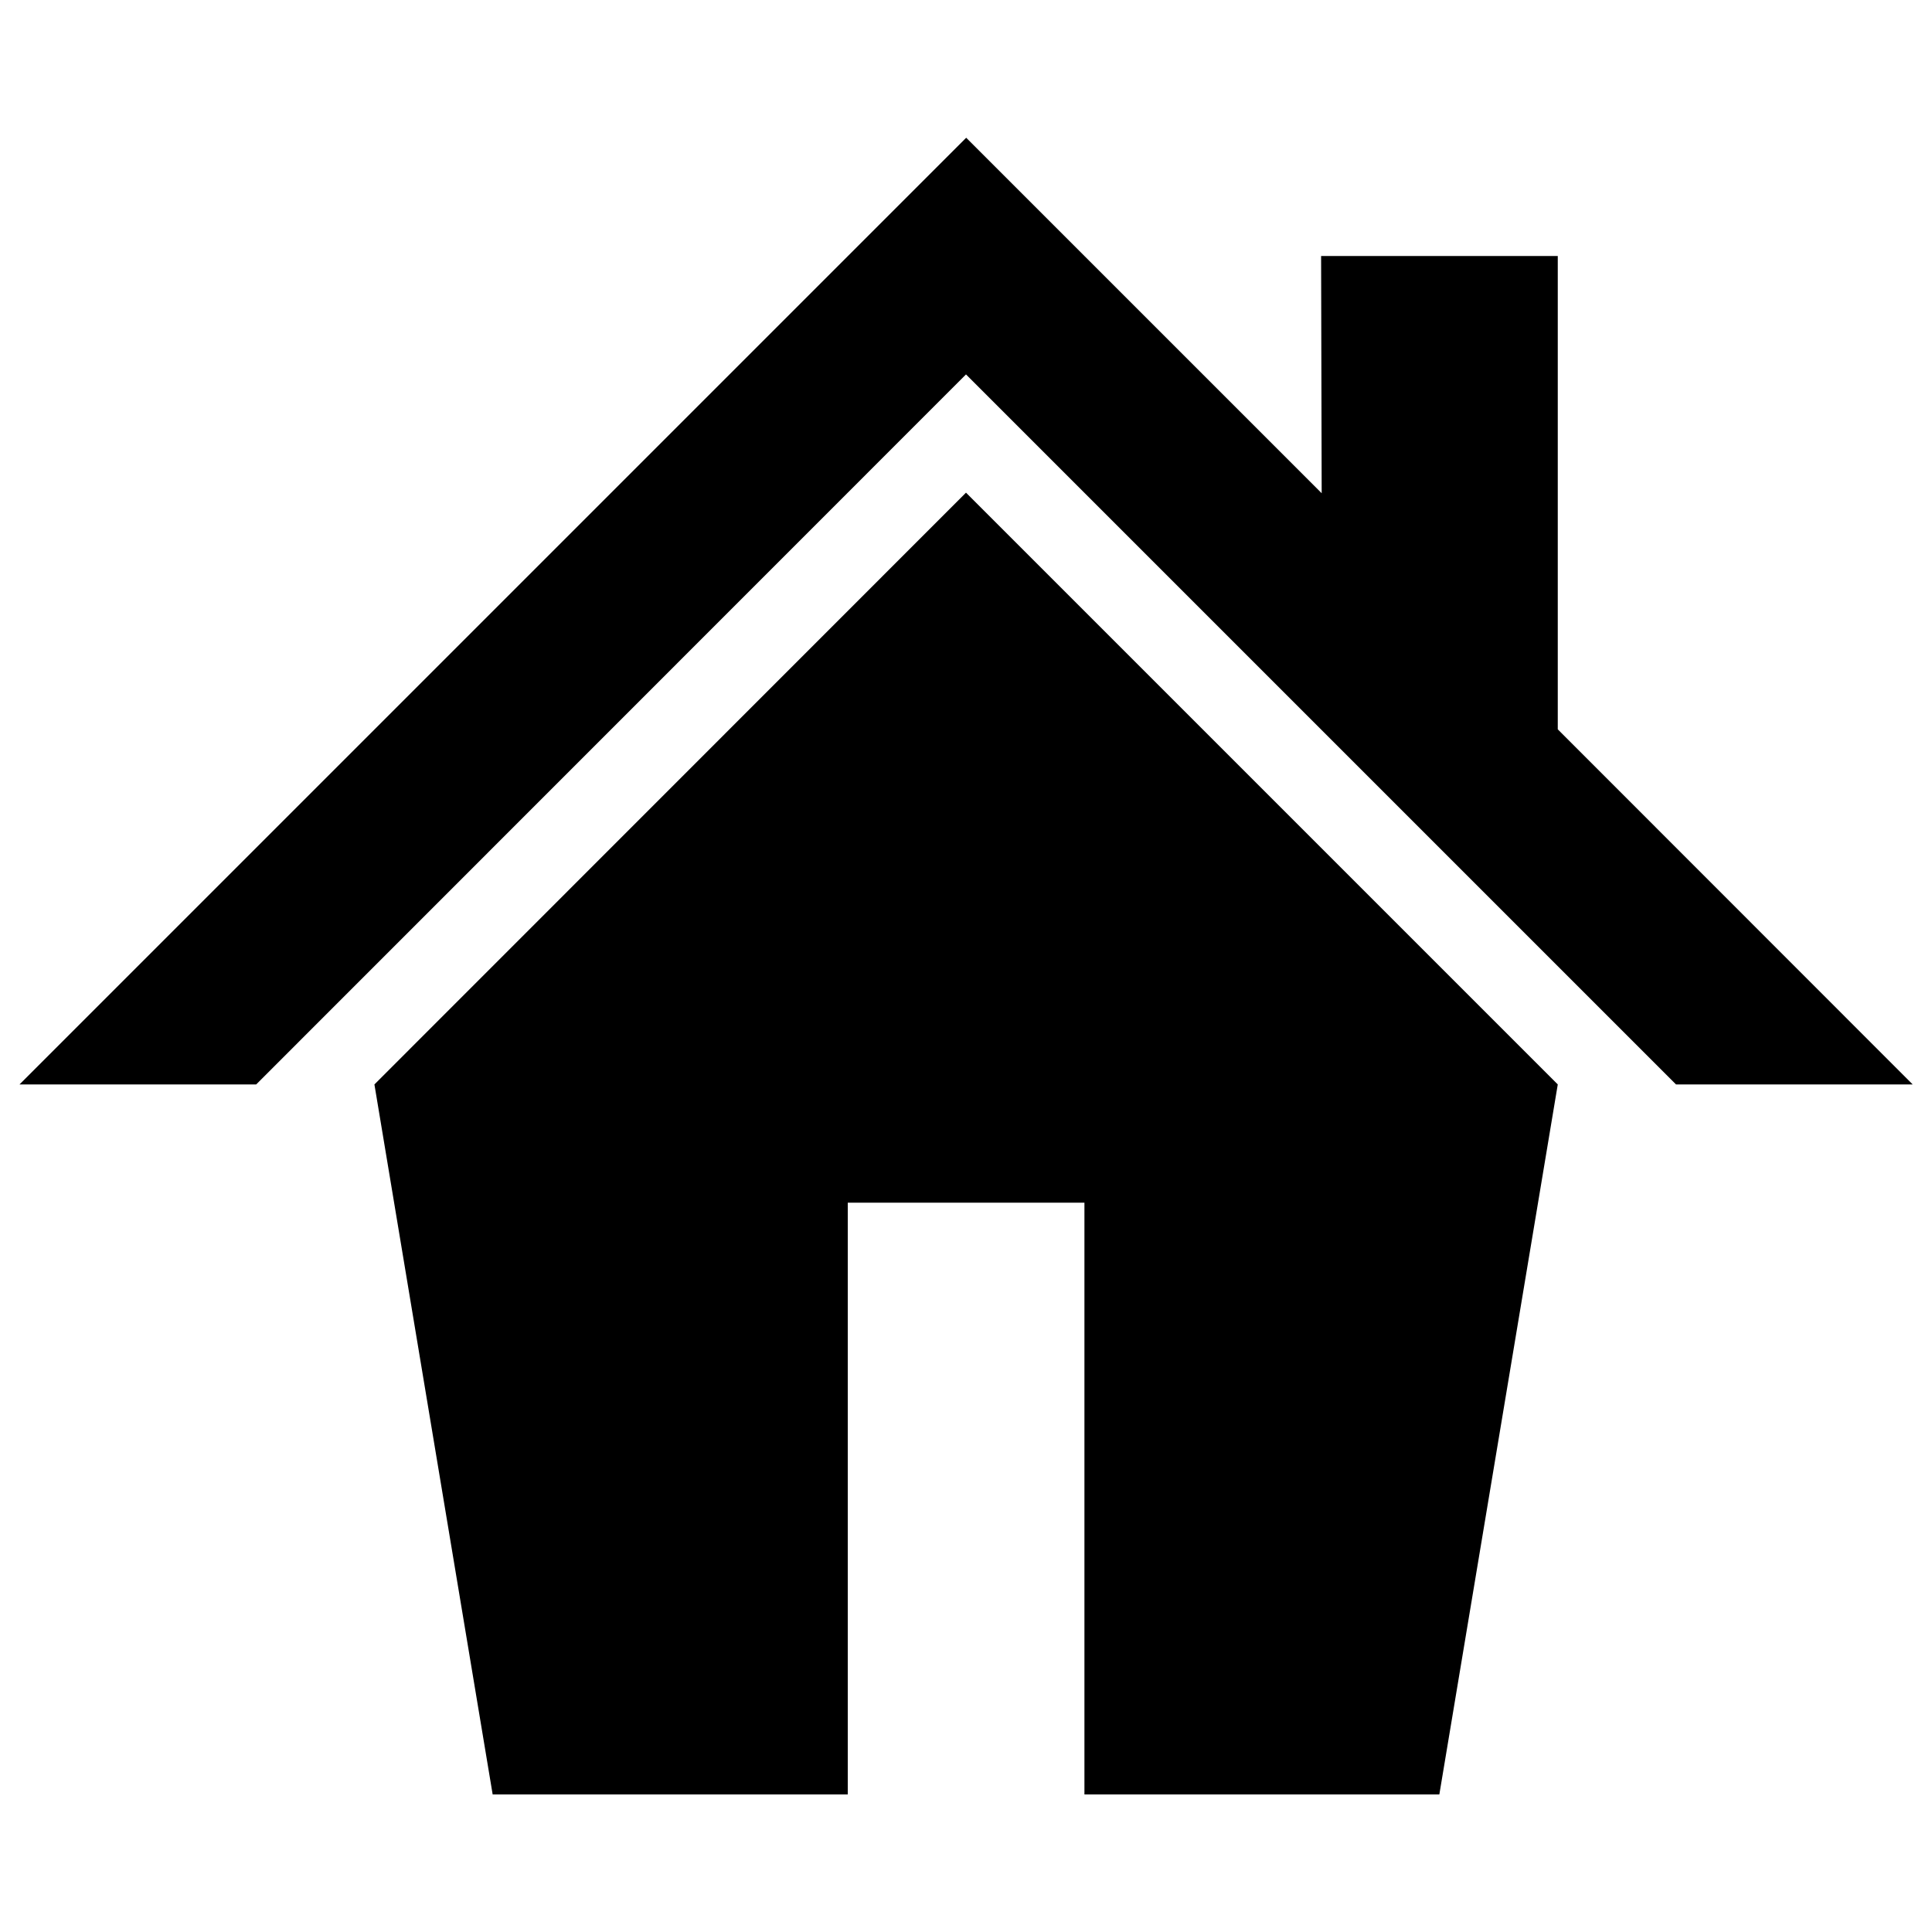 <?xml version="1.0" encoding="utf-8"?>
<!-- Svg Vector Icons : http://www.onlinewebfonts.com/icon -->
<!DOCTYPE svg PUBLIC "-//W3C//DTD SVG 1.1//EN" "http://www.w3.org/Graphics/SVG/1.1/DTD/svg11.dtd">
<svg version="1.1" xmlns="http://www.w3.org/2000/svg" xmlns:xlink="http://www.w3.org/1999/xlink" x="0px" y="0px" viewBox="0 0 1000 1000" enable-background="new 0 0 1000 1000" xml:space="preserve">
<g><g><path d="M193.8,561.3L255,928.8h183.8V622.5h122.5v306.3H745l61.3-367.5L500,255L193.8,561.3z M806.3,377.5v-245H683.8l0.3,122.8l-184-184l-490,490h122.5L500,193.8l367.5,367.5H990L806.3,377.5z"/></g></g>
</svg>